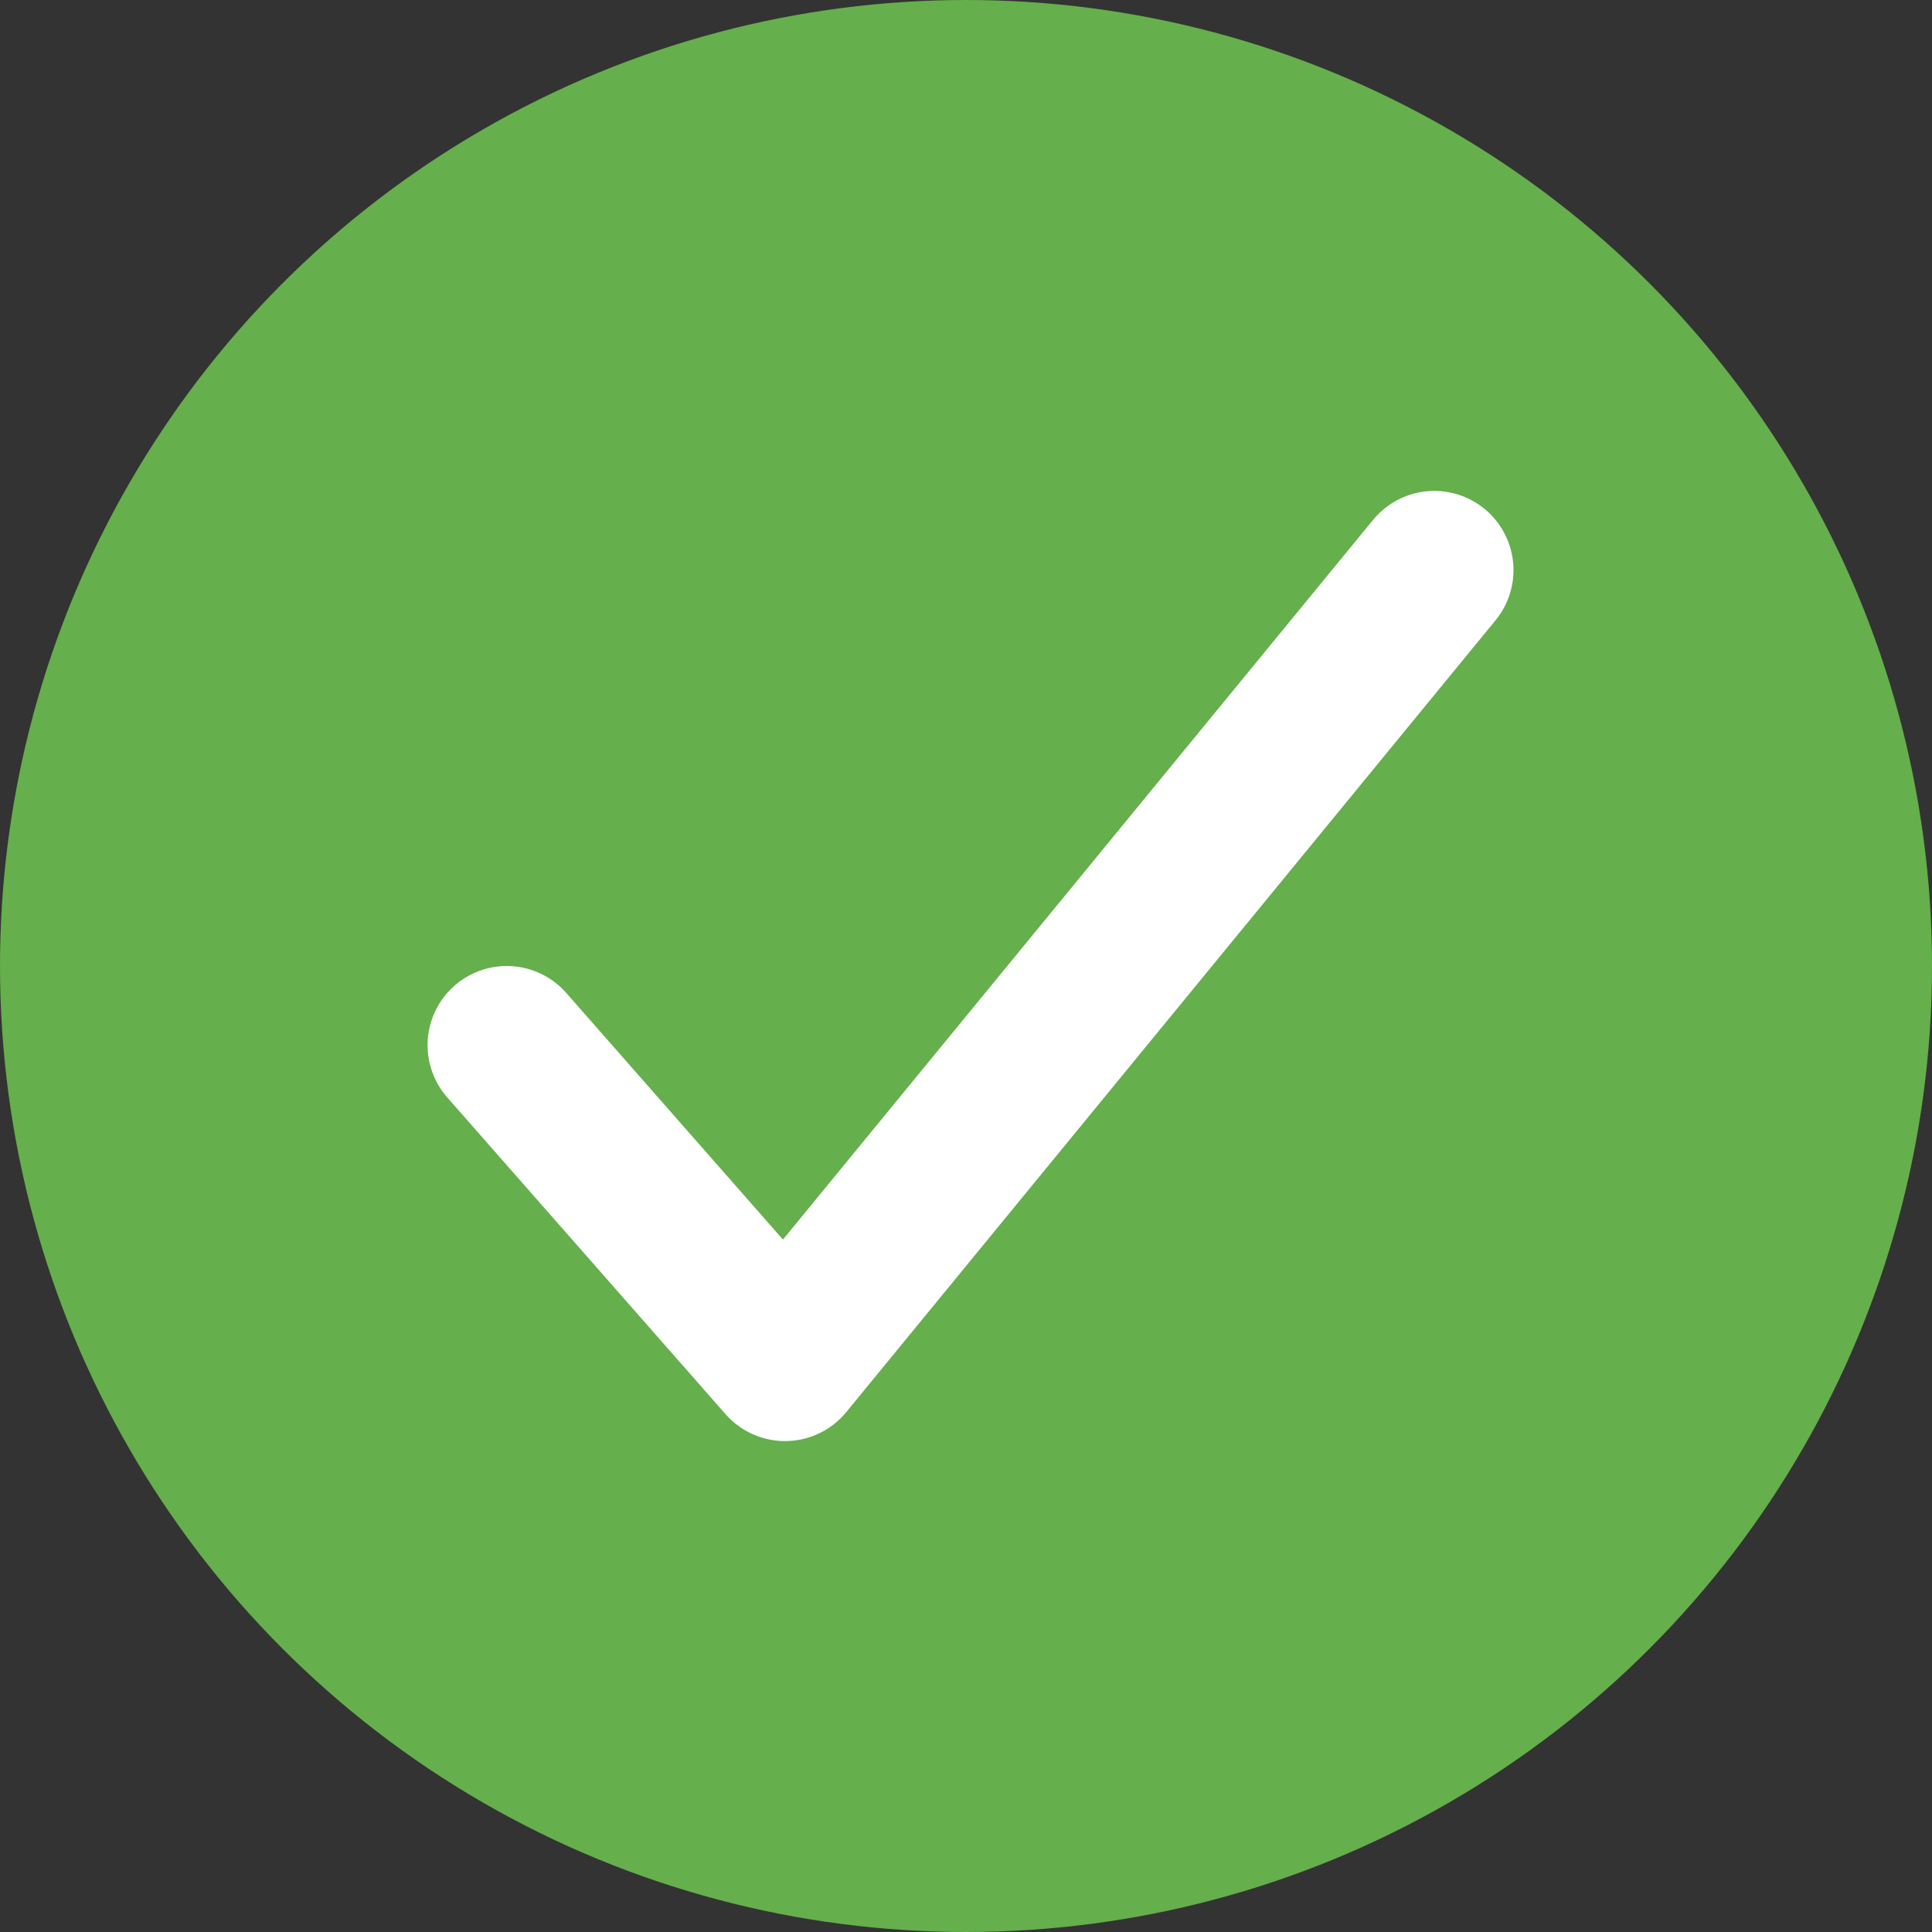 <svg width="61" height="61" viewBox="0 0 61 61" fill="none" xmlns="http://www.w3.org/2000/svg">
<rect x="0" y="0" width="61" height="61" fill="#333333" stroke="none"/>
<circle cx="30.5" cy="30.5" r="30.5" fill="#65AF4C"/>
<path d="M45.286 18L24.786 43L16 33" stroke="white" stroke-width="5" stroke-linecap="round" stroke-linejoin="round"/>
</svg>
